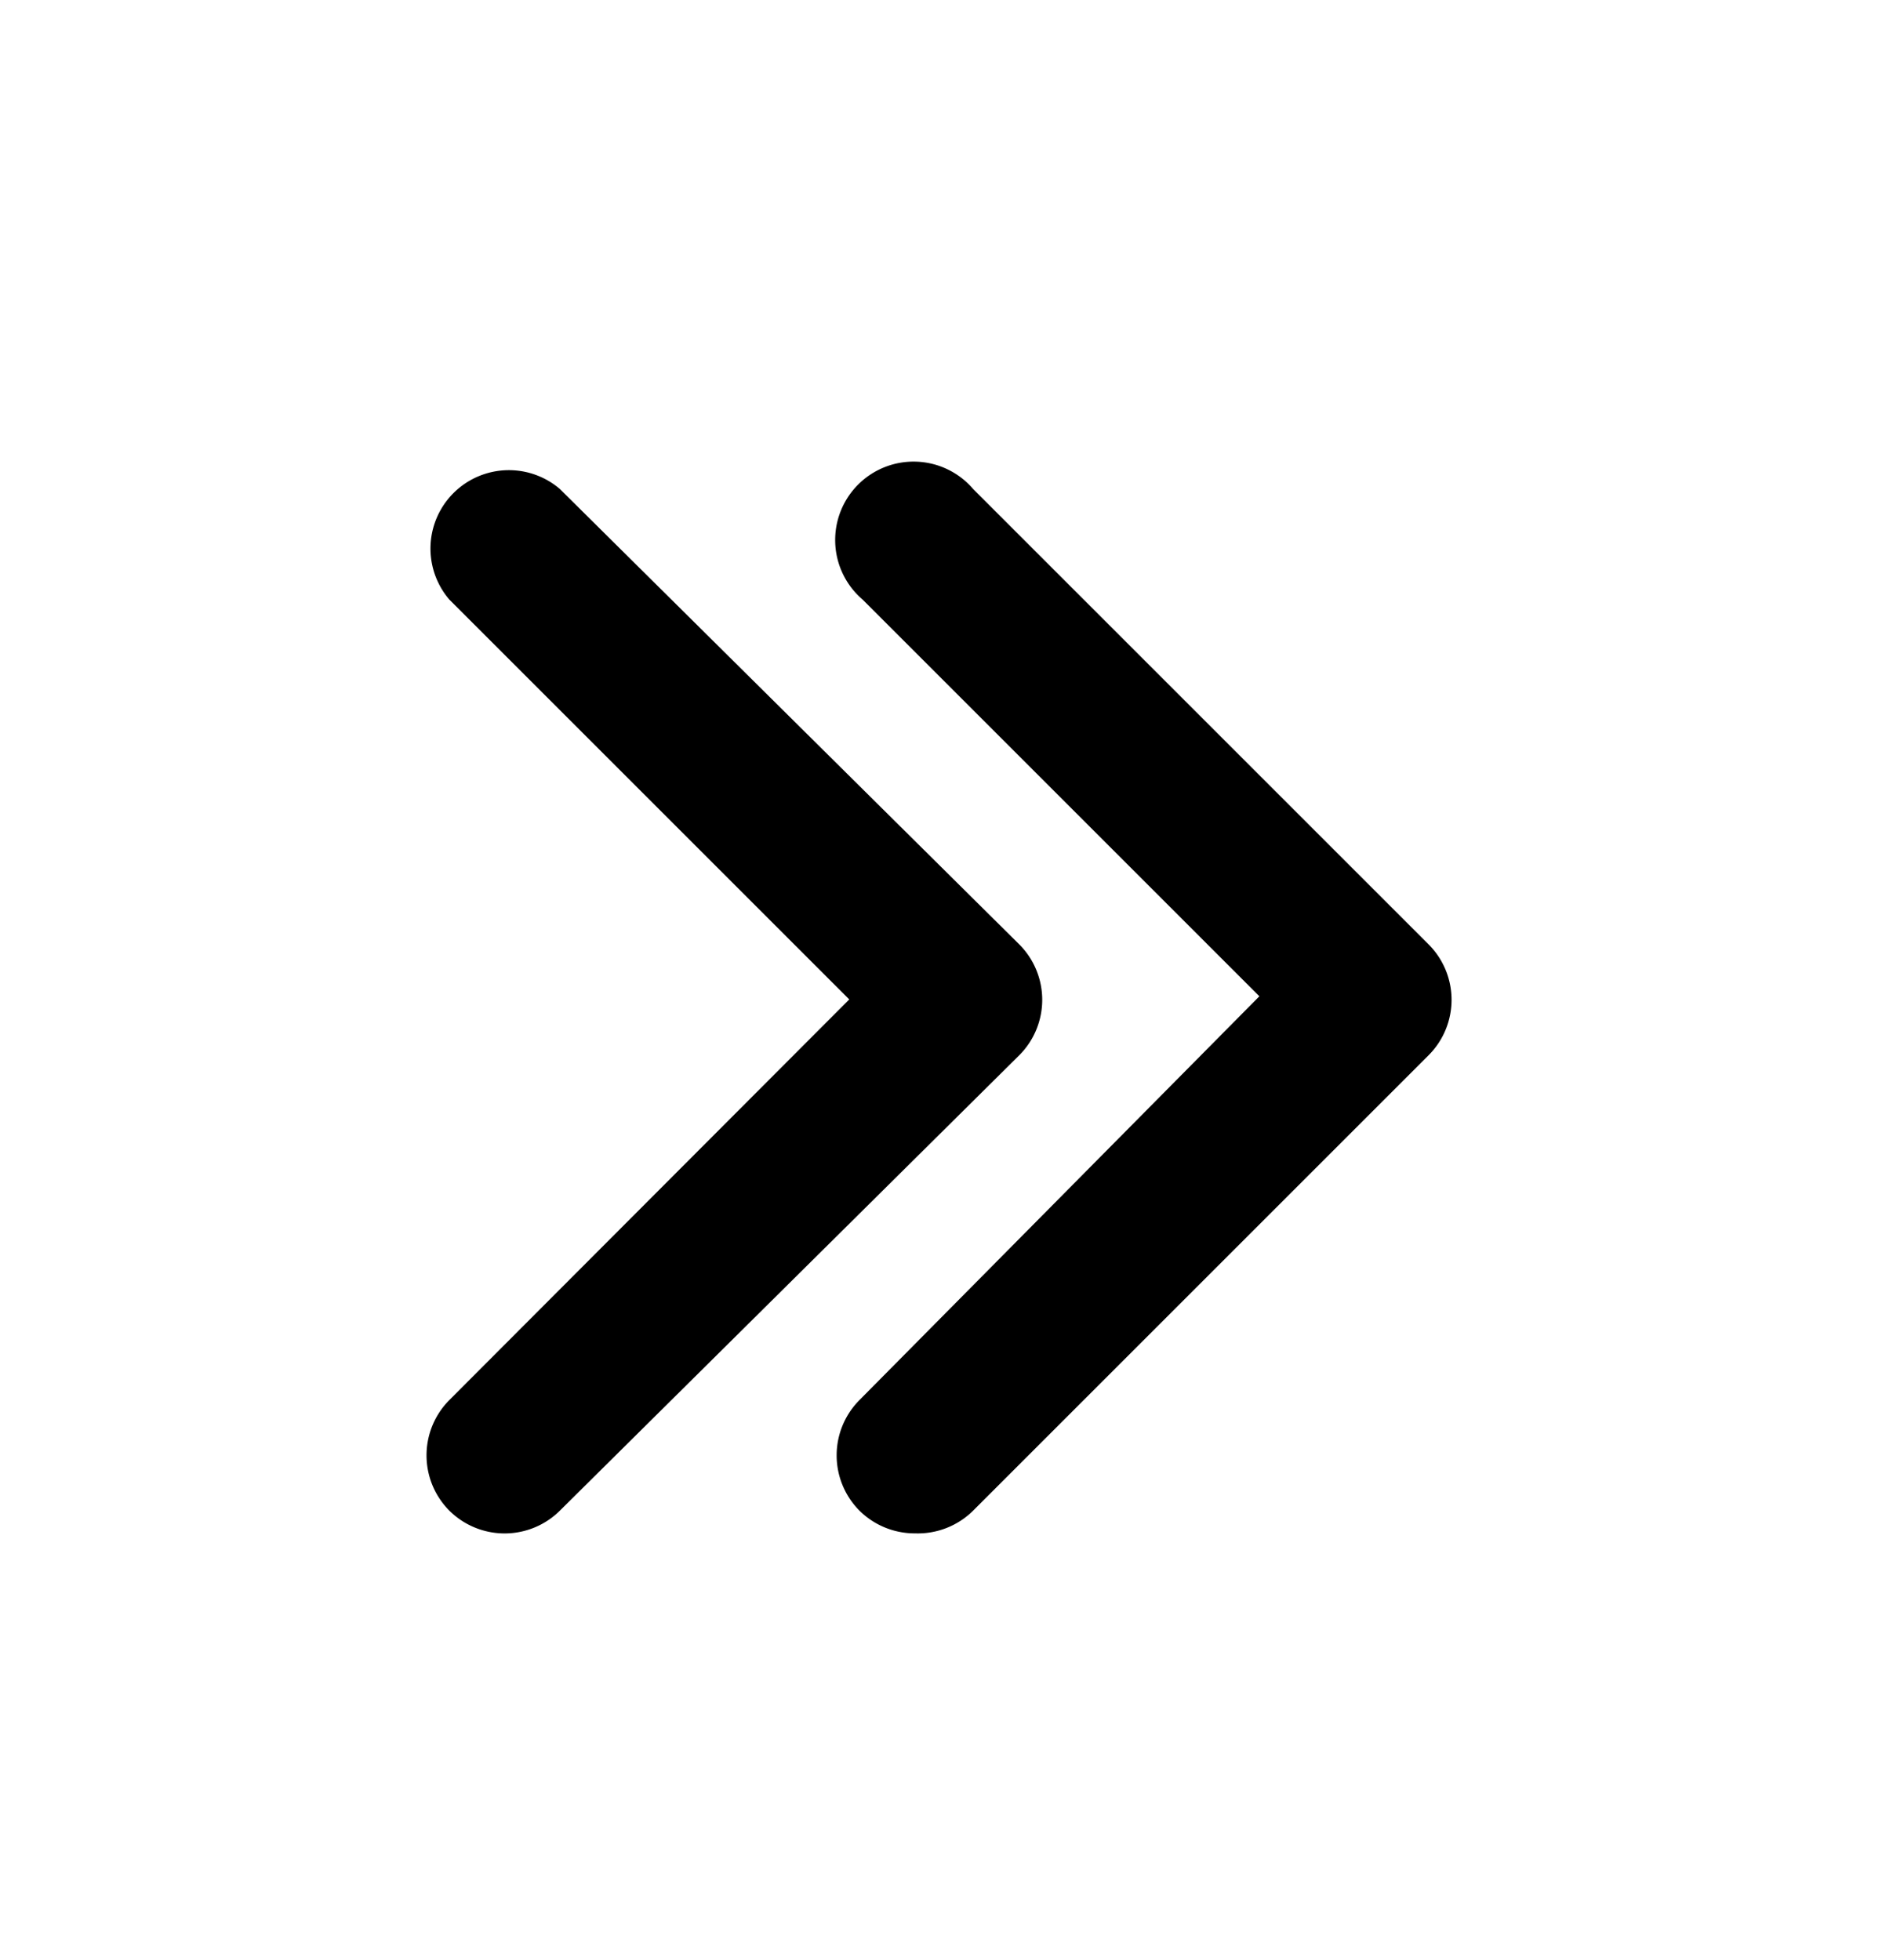 <svg xmlns="http://www.w3.org/2000/svg" width="24" height="25" fill="currentColor" viewBox="0 0 24 25">
  <path d="M11.67 19.557a1 1 0 0 1-.71-.29 1 1 0 0 1 0-1.41l5.1-5.15L11 7.647a1 1 0 1 1 1.41-1.41l5.81 5.81a1 1 0 0 1 0 1.41l-5.81 5.81a1.002 1.002 0 0 1-.74.29Zm-4.53-.29 5.86-5.81a1 1 0 0 0 0-1.41l-5.86-5.81a1 1 0 0 0-1.41 1.41l5.1 5.1-5.1 5.11a1 1 0 0 0 0 1.41 1 1 0 0 0 1.41 0Z"/>
</svg>
